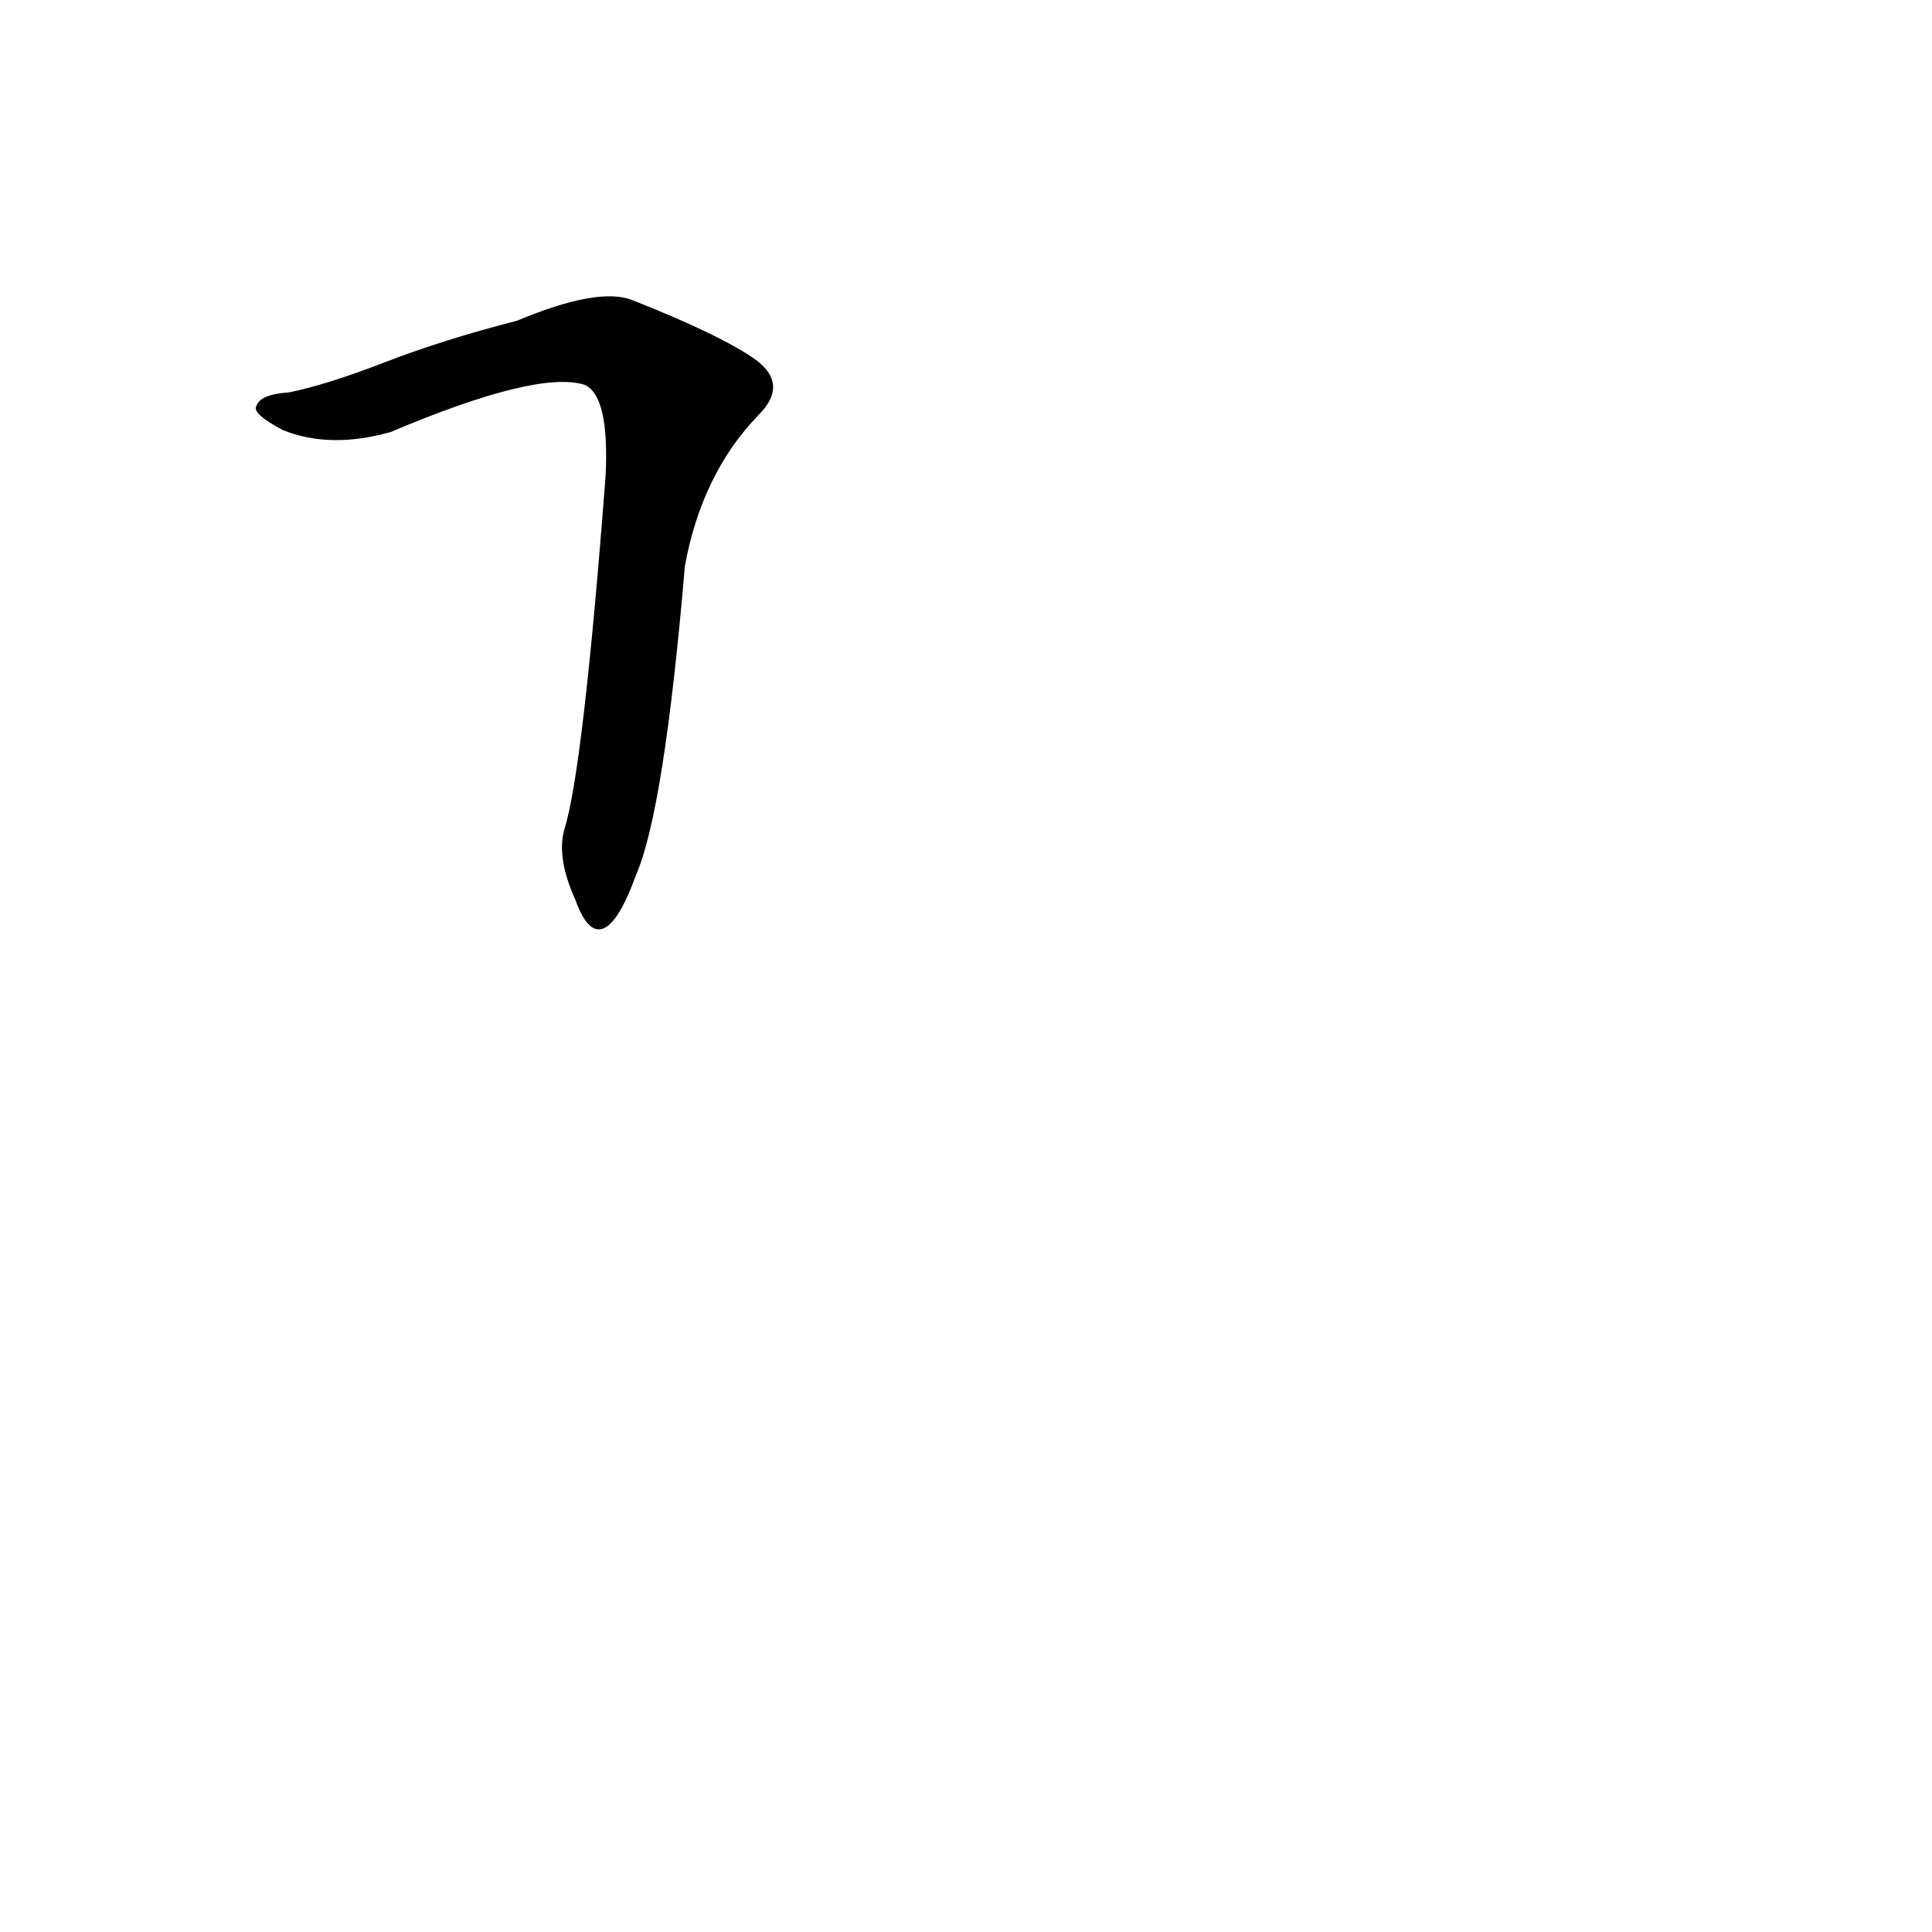 <?xml version='1.0' encoding='utf-8'?>
<svg xmlns="http://www.w3.org/2000/svg" version="1.1" viewBox="0 0 1024 1024"><g transform="scale(1, -1) translate(0, -900)"><path d="M 337 436 Q 352 470 363 600 Q 372 649 402 680 Q 418 696 401 709 Q 383 722 335 741 Q 317 748 274 730 Q 235 720 204 708 Q 173 696 153 692 Q 138 691 136 685 Q 133 681 150 672 Q 175 662 207 671 Q 285 704 310 696 Q 323 690 321 648 Q 309 491 299 460 Q 295 445 305 423 C 315 395 327 408 337 436 Z" fill="black" /></g></svg>